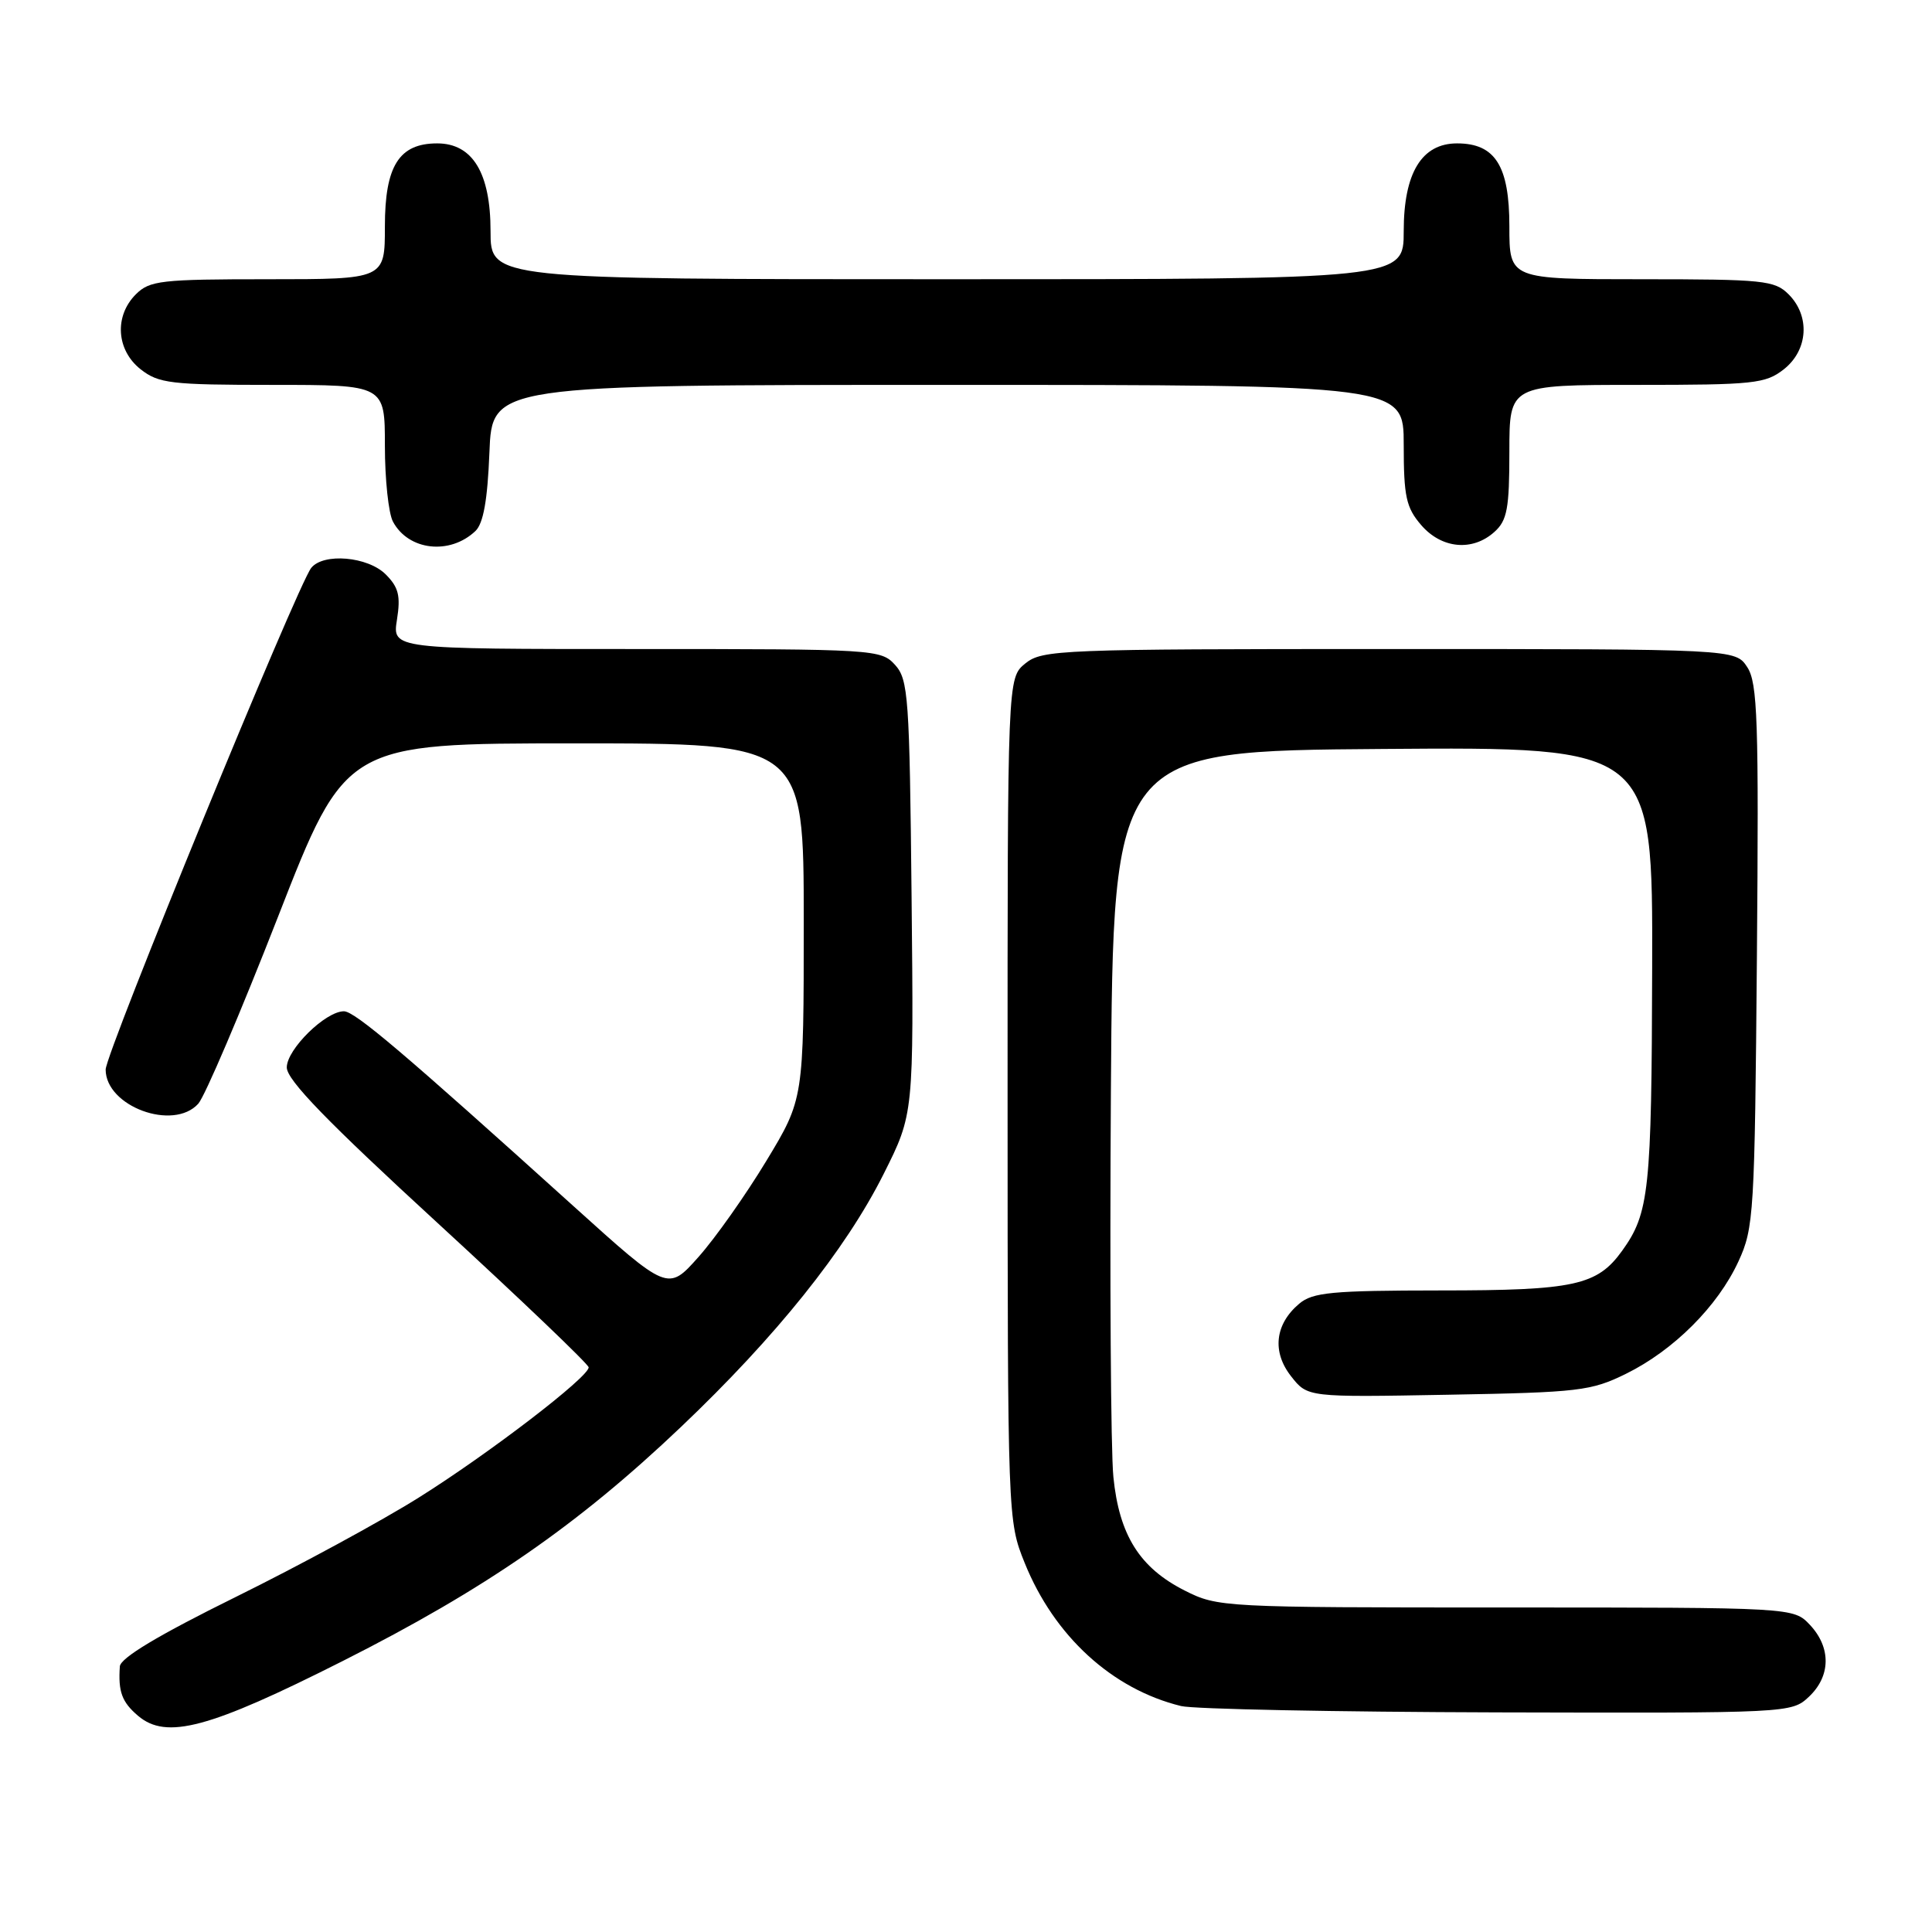 <?xml version="1.0" encoding="UTF-8" standalone="no"?>
<!DOCTYPE svg PUBLIC "-//W3C//DTD SVG 1.1//EN" "http://www.w3.org/Graphics/SVG/1.1/DTD/svg11.dtd" >
<svg xmlns="http://www.w3.org/2000/svg" xmlns:xlink="http://www.w3.org/1999/xlink" version="1.1" viewBox="0 0 256 256">
 <g >
 <path fill="currentColor"
d=" M 45.42 220.09 C 64.28 210.57 76.57 202.07 90.21 189.10 C 102.83 177.11 112.04 165.62 117.09 155.55 C 121.08 147.60 121.08 147.60 120.79 118.90 C 120.52 92.32 120.36 90.05 118.60 88.10 C 116.73 86.05 115.95 86.00 84.33 86.00 C 51.98 86.00 51.98 86.00 52.60 82.11 C 53.10 78.96 52.82 77.82 51.11 76.11 C 48.74 73.74 42.86 73.23 41.24 75.25 C 39.42 77.52 14.00 139.54 14.00 141.72 C 14.00 146.60 22.96 149.91 26.27 146.25 C 27.14 145.29 31.89 134.15 36.83 121.50 C 45.80 98.50 45.80 98.50 76.15 98.50 C 106.50 98.50 106.50 98.50 106.50 122.07 C 106.50 145.63 106.50 145.63 101.54 153.83 C 98.82 158.33 94.77 164.07 92.54 166.57 C 88.50 171.11 88.50 171.11 75.98 159.81 C 53.49 139.50 47.01 134.00 45.57 134.00 C 43.13 134.00 38.00 139.04 38.00 141.44 C 38.00 143.10 43.31 148.58 58.00 162.07 C 69.00 172.18 78.00 180.78 78.00 181.18 C 78.00 182.48 64.77 192.62 55.50 198.43 C 50.55 201.54 39.64 207.46 31.25 211.60 C 20.98 216.67 15.96 219.68 15.88 220.81 C 15.65 224.16 16.15 225.53 18.29 227.35 C 22.05 230.55 27.71 229.03 45.42 220.09 Z  M 239.69 224.83 C 242.59 222.10 242.65 218.32 239.83 215.31 C 237.65 213.00 237.65 213.00 199.54 213.00 C 162.00 213.00 161.36 212.97 156.97 210.75 C 151.02 207.74 148.30 203.42 147.53 195.71 C 147.18 192.30 147.04 169.25 147.20 144.50 C 147.50 99.50 147.50 99.50 183.25 99.24 C 219.00 98.97 219.00 98.97 218.92 128.24 C 218.85 157.81 218.53 160.75 214.93 165.75 C 211.63 170.33 208.60 170.99 190.86 170.99 C 176.47 171.00 173.94 171.24 172.15 172.75 C 168.93 175.47 168.53 179.13 171.08 182.37 C 173.26 185.15 173.26 185.15 191.88 184.81 C 209.24 184.50 210.83 184.31 215.46 182.03 C 221.77 178.92 227.61 173.09 230.35 167.15 C 232.40 162.71 232.51 160.88 232.80 126.65 C 233.06 95.41 232.89 90.49 231.52 88.40 C 229.95 86.00 229.95 86.00 184.09 86.00 C 140.41 86.00 138.11 86.09 135.86 87.91 C 133.50 89.83 133.50 89.83 133.51 145.66 C 133.52 201.22 133.53 201.53 135.77 207.08 C 139.68 216.79 147.37 223.83 156.50 226.06 C 158.15 226.47 177.02 226.84 198.44 226.90 C 237.10 227.00 237.39 226.99 239.69 224.83 Z  M 63.00 70.36 C 64.05 69.35 64.60 66.27 64.85 59.97 C 65.20 51.00 65.20 51.00 125.60 51.00 C 186.00 51.00 186.00 51.00 186.00 58.94 C 186.00 65.80 186.32 67.26 188.31 69.57 C 191.02 72.72 195.13 73.10 198.03 70.47 C 199.71 68.96 200.00 67.37 200.00 59.85 C 200.00 51.00 200.00 51.00 216.87 51.00 C 232.41 51.00 233.94 50.84 236.37 48.93 C 239.59 46.39 239.88 41.88 237.00 39.00 C 235.15 37.15 233.67 37.00 217.50 37.00 C 200.00 37.00 200.00 37.00 200.00 30.00 C 200.00 21.98 198.12 19.00 193.07 19.00 C 188.38 19.00 186.00 22.92 186.00 30.63 C 186.00 37.00 186.00 37.00 125.50 37.00 C 65.00 37.00 65.00 37.00 65.00 30.63 C 65.00 22.92 62.62 19.00 57.93 19.00 C 52.88 19.00 51.00 21.98 51.00 30.00 C 51.00 37.00 51.00 37.00 35.50 37.00 C 21.33 37.00 19.83 37.17 18.00 39.00 C 15.12 41.88 15.41 46.39 18.63 48.93 C 21.03 50.81 22.61 51.00 36.13 51.00 C 51.00 51.00 51.00 51.00 51.00 59.07 C 51.00 63.50 51.48 68.03 52.07 69.12 C 54.12 72.96 59.61 73.58 63.00 70.36 Z "/>
</g>
</svg>